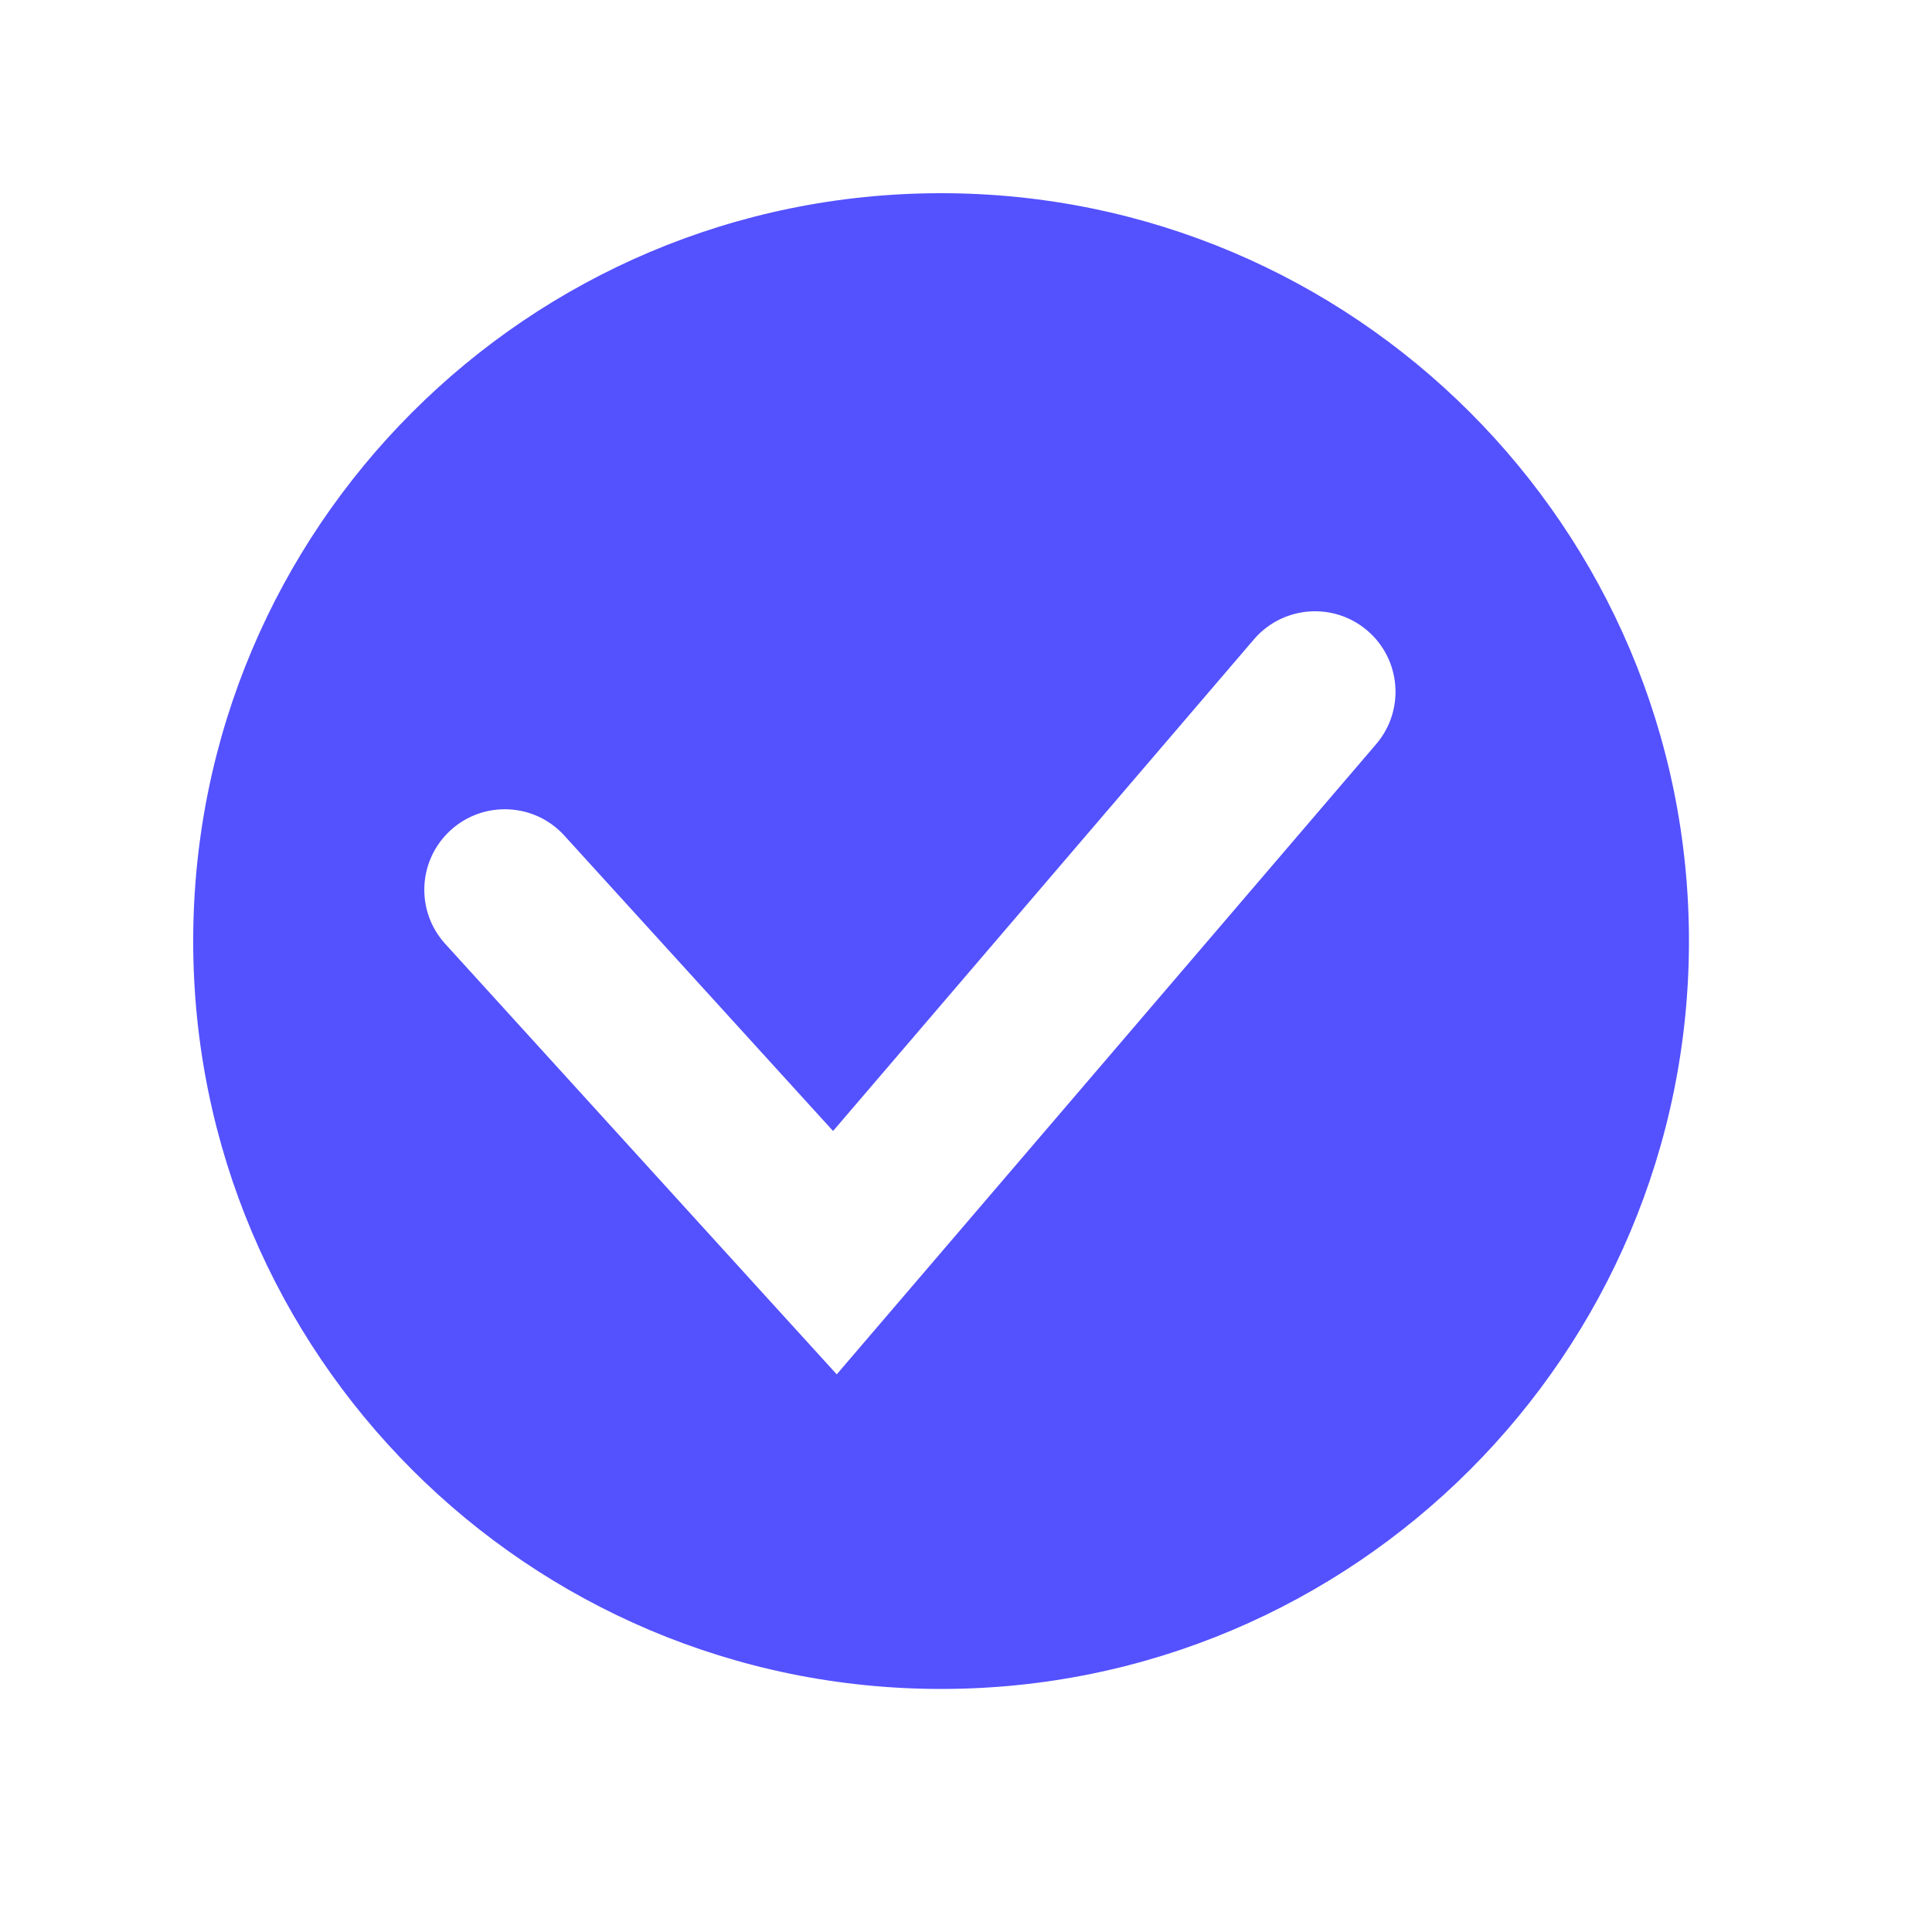 <svg width="30" height="30" viewBox="0 0 30 30" fill="none" xmlns="http://www.w3.org/2000/svg">
<g id="&#236;&#178;&#180;&#237;&#129;&#172;&#235;&#176;&#149;&#236;&#138;&#164; active">
<path id="Exclude" fill-rule="evenodd" clip-rule="evenodd" d="M14.613 26.226C21.026 26.226 26.226 21.026 26.226 14.613C26.226 8.199 21.026 3 14.613 3C8.199 3 3 8.199 3 14.613C3 21.026 8.199 26.226 14.613 26.226ZM21.369 11.555C21.818 11.03 21.757 10.241 21.232 9.792C20.708 9.343 19.919 9.405 19.47 9.929L12.936 17.562L8.763 12.975C8.299 12.464 7.508 12.427 6.998 12.891C6.487 13.356 6.449 14.146 6.914 14.657L12.039 20.293L12.993 21.341L13.914 20.265L21.369 11.555Z" fill="#5451FF"/>
</g>
</svg>
